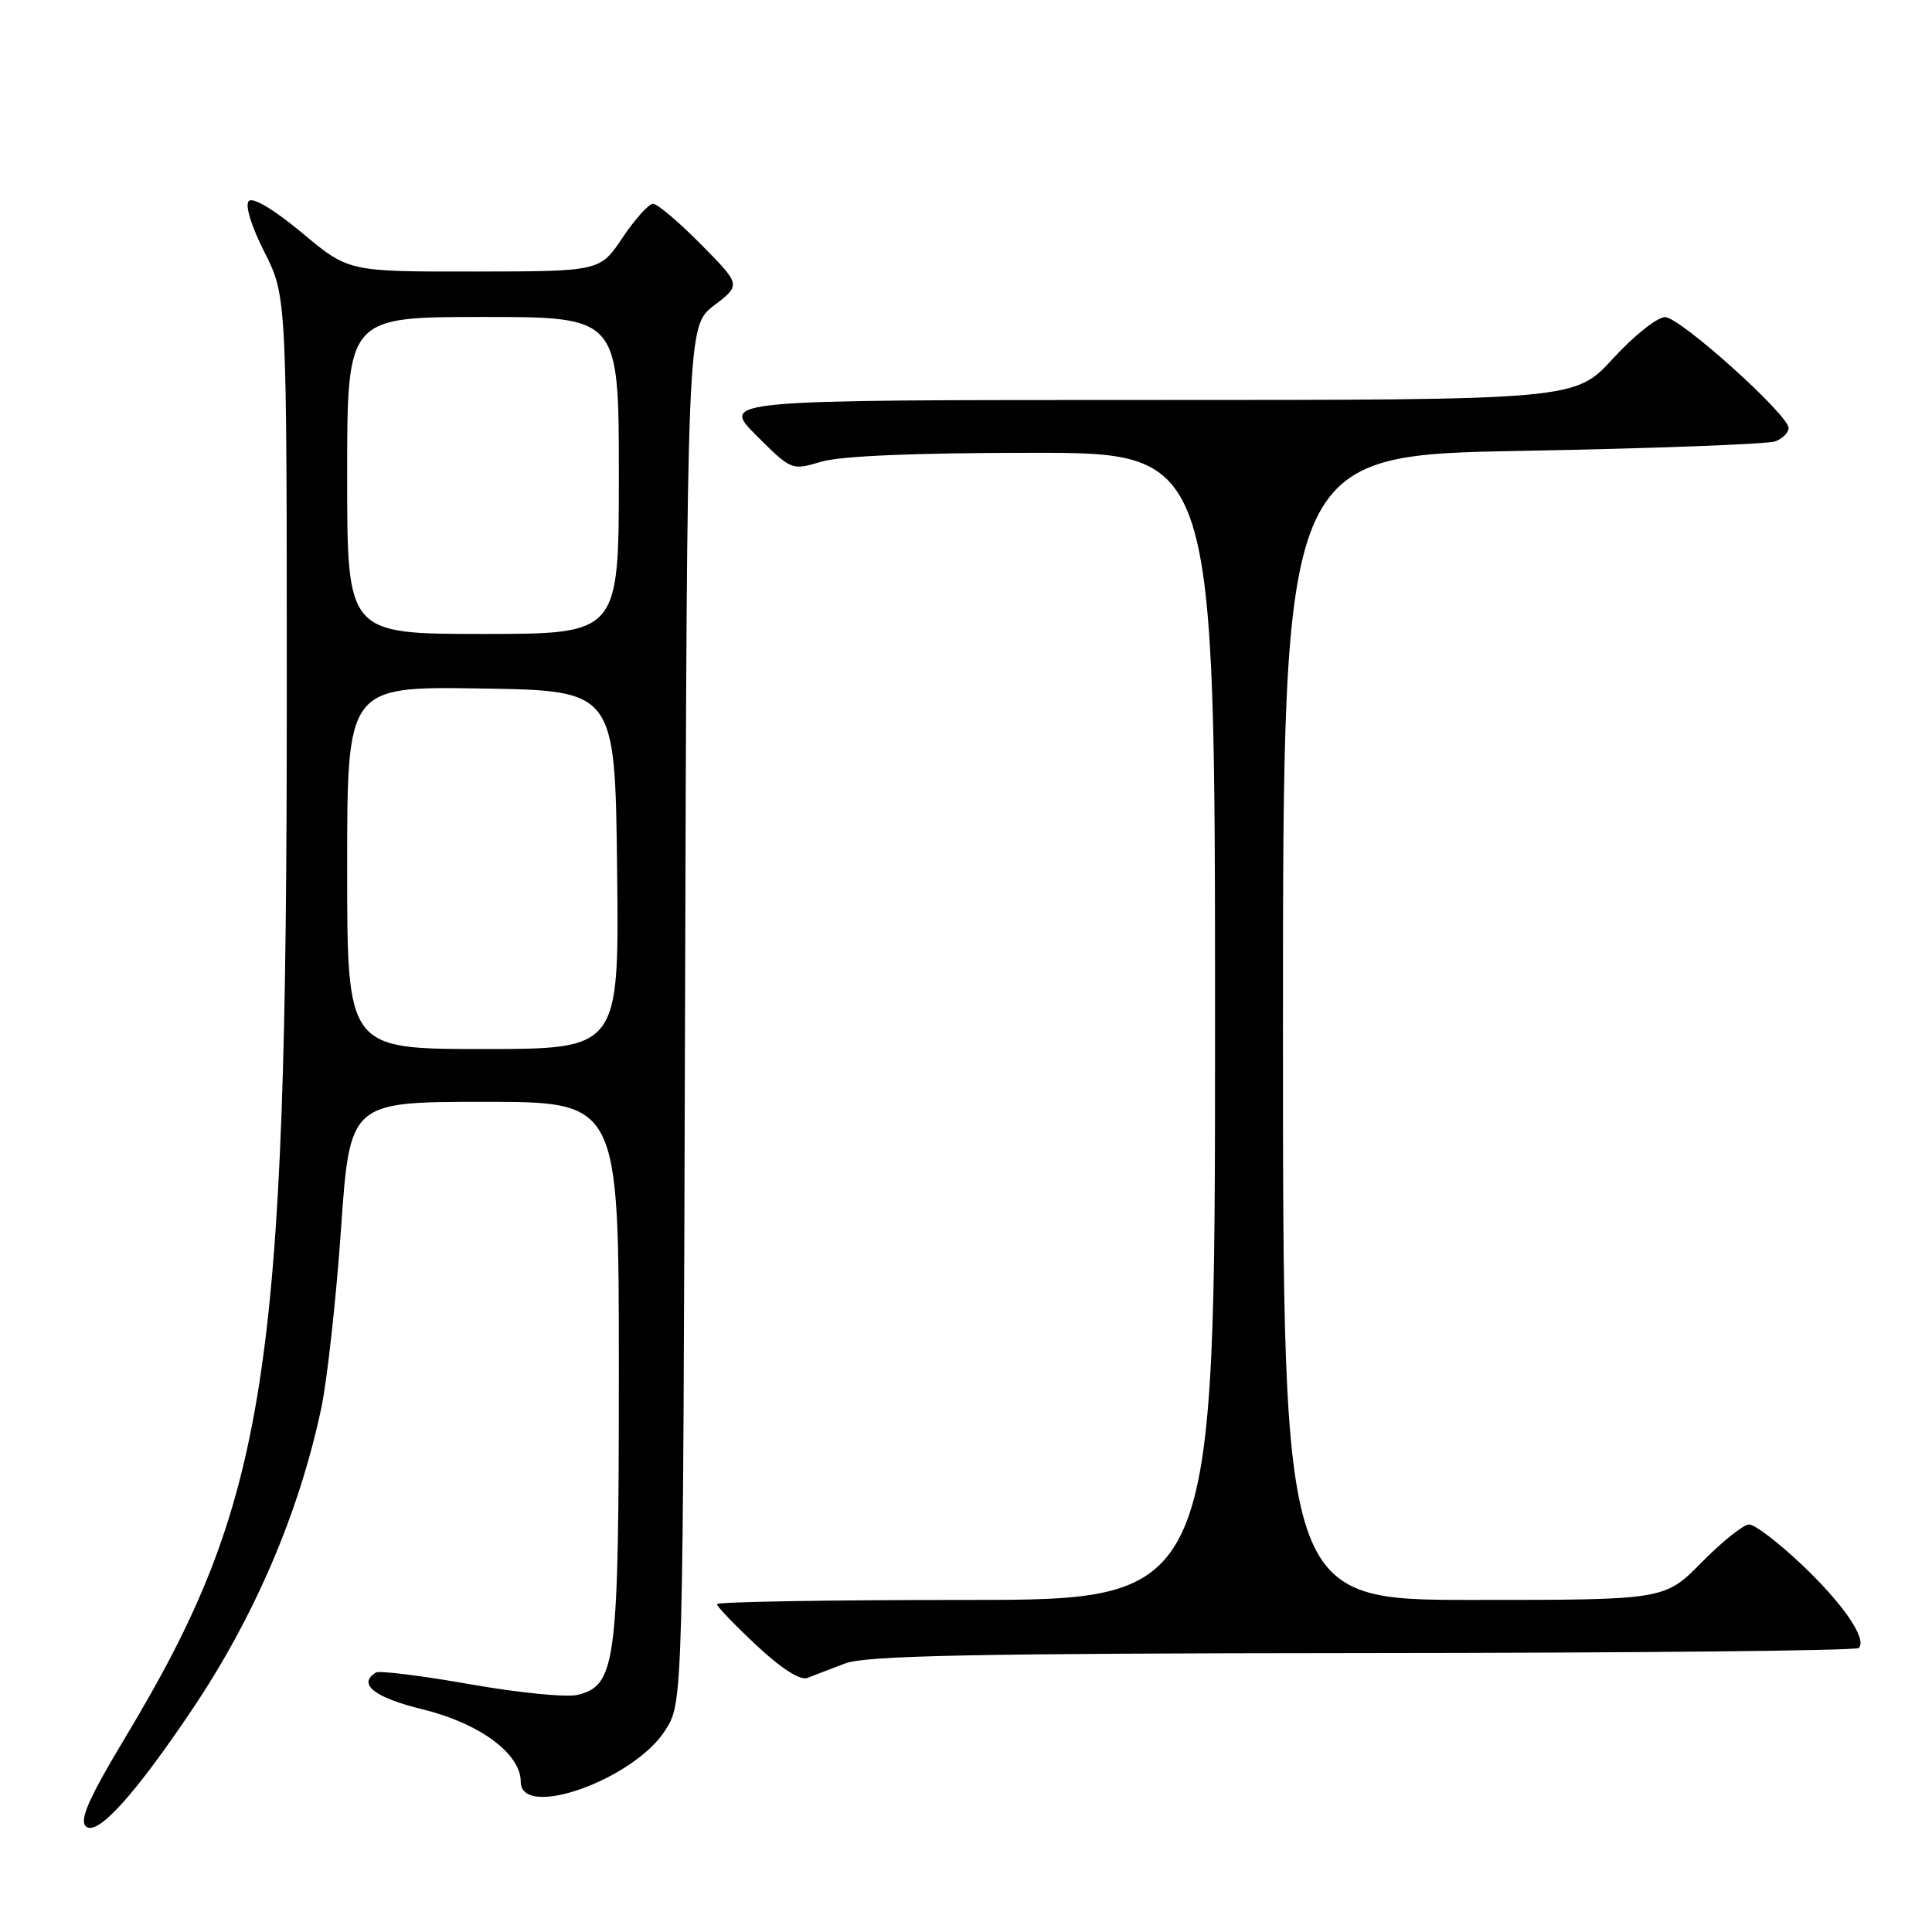 <?xml version="1.0" encoding="UTF-8" standalone="no"?>
<!DOCTYPE svg PUBLIC "-//W3C//DTD SVG 1.1//EN" "http://www.w3.org/Graphics/SVG/1.1/DTD/svg11.dtd" >
<svg xmlns="http://www.w3.org/2000/svg" xmlns:xlink="http://www.w3.org/1999/xlink" version="1.1" viewBox="0 0 256 256">
 <g >
 <path fill="currentColor"
d=" M 25.55 226.39 C 33.73 214.20 39.62 200.46 42.55 186.68 C 43.35 182.93 44.53 172.25 45.18 162.93 C 46.36 146.00 46.36 146.00 64.18 146.00 C 82.00 146.00 82.00 146.00 82.00 181.53 C 82.00 220.48 81.64 223.30 76.54 224.58 C 75.11 224.94 68.69 224.30 62.28 223.17 C 55.87 222.04 50.26 221.34 49.81 221.62 C 47.33 223.15 49.60 224.93 56.04 226.51 C 63.55 228.35 69.00 232.37 69.00 236.08 C 69.00 241.19 84.12 235.76 88.21 229.18 C 90.50 225.50 90.50 225.50 90.77 134.35 C 91.04 43.21 91.04 43.21 94.61 40.48 C 98.19 37.75 98.19 37.75 92.88 32.38 C 89.96 29.42 87.10 27.00 86.53 27.00 C 85.97 27.00 84.15 29.02 82.50 31.48 C 79.50 35.96 79.50 35.96 62.84 35.98 C 46.17 36.00 46.17 36.00 40.03 30.86 C 36.37 27.81 33.51 26.09 32.97 26.63 C 32.44 27.16 33.27 29.91 35.04 33.41 C 38.00 39.28 38.00 39.28 38.00 92.66 C 38.00 182.31 35.42 198.89 16.59 230.24 C 11.82 238.18 10.51 241.12 11.36 241.98 C 12.79 243.44 17.81 237.93 25.55 226.39 Z  M 112.00 220.41 C 114.76 219.37 129.17 219.08 180.58 219.04 C 216.38 219.02 245.95 218.72 246.29 218.37 C 247.46 217.21 244.23 212.51 238.66 207.24 C 235.61 204.36 232.51 202.00 231.77 202.00 C 231.03 202.00 228.21 204.25 225.50 207.00 C 220.58 212.00 220.58 212.00 195.29 212.00 C 170.00 212.00 170.00 212.00 170.00 136.15 C 170.00 60.31 170.00 60.31 201.75 59.74 C 219.21 59.42 234.29 58.85 235.25 58.48 C 236.21 58.10 237.00 57.31 237.00 56.73 C 237.00 54.96 222.63 42.05 220.64 42.02 C 219.61 42.01 216.51 44.47 213.74 47.50 C 208.70 53.00 208.70 53.00 152.11 53.00 C 95.53 53.00 95.53 53.00 100.20 57.68 C 104.86 62.33 104.90 62.35 108.81 61.18 C 111.35 60.42 121.26 60.00 136.87 60.00 C 161.00 60.00 161.00 60.00 161.00 136.00 C 161.00 212.00 161.00 212.00 128.00 212.00 C 109.85 212.00 95.00 212.25 95.00 212.56 C 95.00 212.87 97.36 215.33 100.25 218.03 C 103.57 221.13 106.05 222.71 107.00 222.33 C 107.83 222.00 110.08 221.14 112.00 220.41 Z  M 46.00 114.98 C 46.00 90.95 46.00 90.95 63.75 91.23 C 81.50 91.50 81.50 91.50 81.77 115.25 C 82.04 139.00 82.04 139.00 64.02 139.00 C 46.00 139.00 46.00 139.00 46.00 114.98 Z  M 46.00 63.00 C 46.00 42.00 46.00 42.00 64.00 42.00 C 82.00 42.00 82.00 42.00 82.00 63.00 C 82.00 84.00 82.00 84.00 64.00 84.00 C 46.00 84.00 46.00 84.00 46.00 63.00 Z "/>
</g>
</svg>